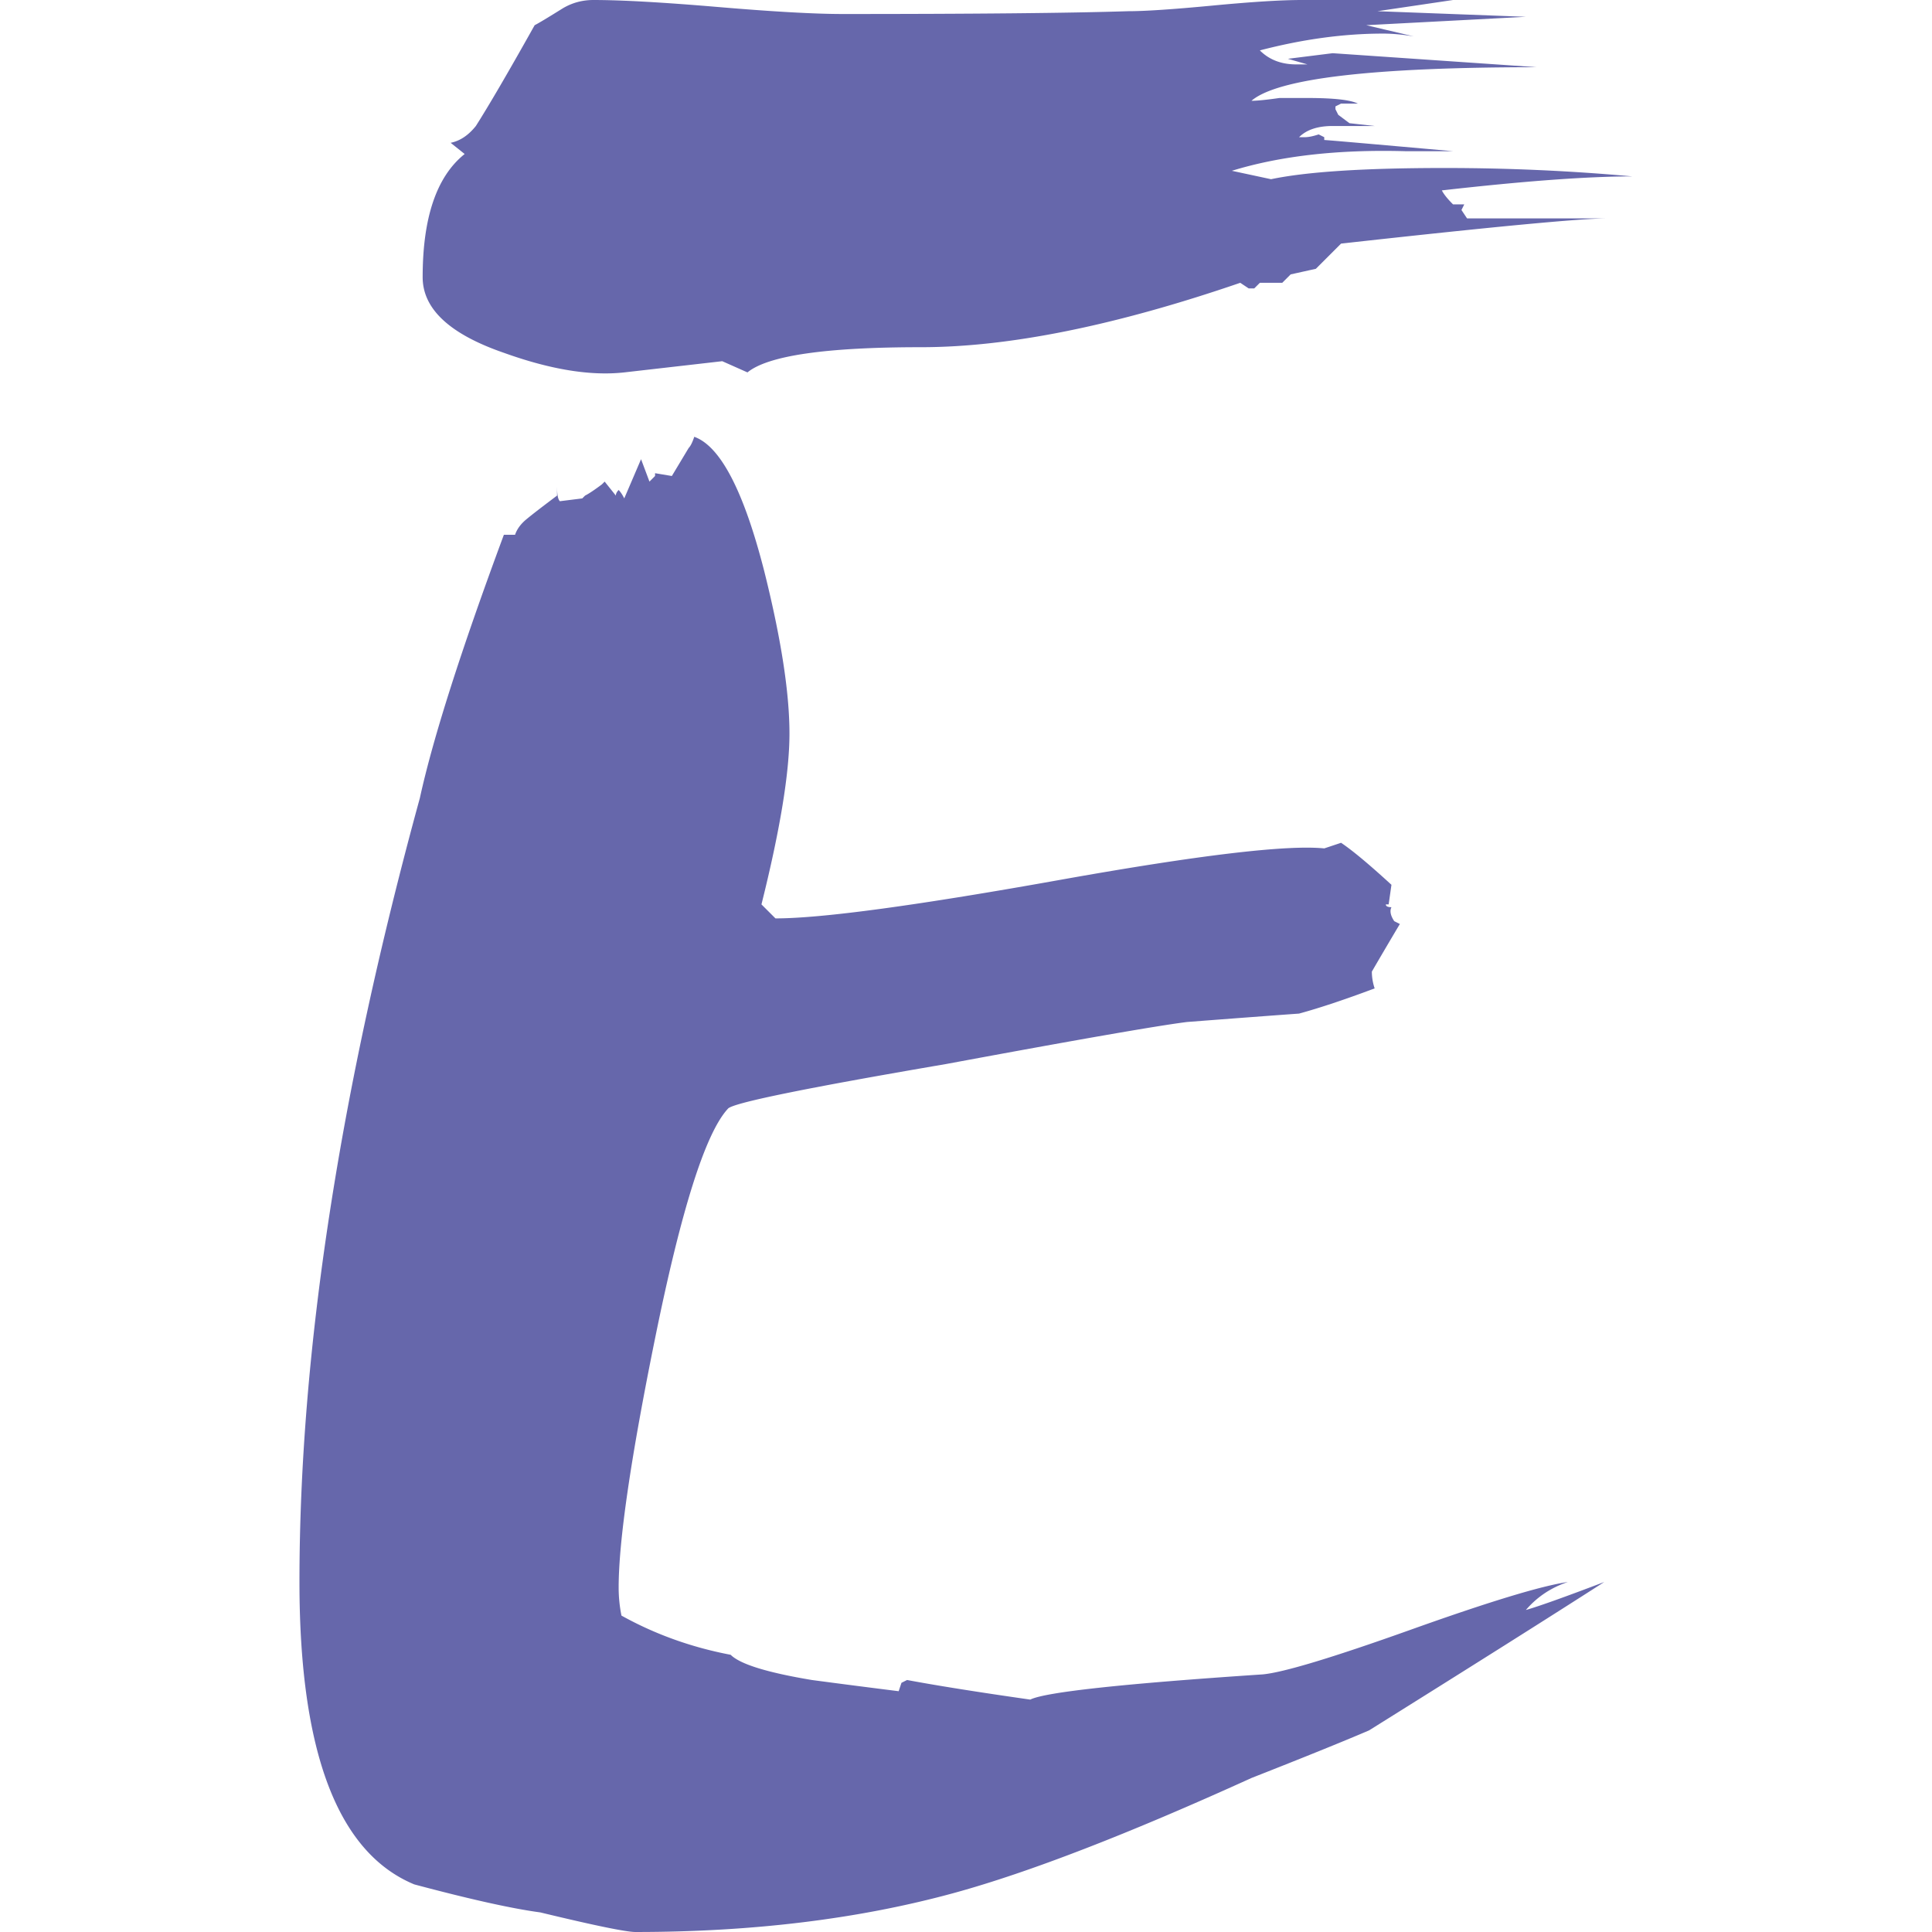 <?xml version="1.0" standalone="no"?><!DOCTYPE svg PUBLIC "-//W3C//DTD SVG 1.1//EN" "http://www.w3.org/Graphics/SVG/1.1/DTD/svg11.dtd"><svg t="1641691183331" class="icon" viewBox="0 0 1024 1024" version="1.1" xmlns="http://www.w3.org/2000/svg" p-id="1636" width="128" height="128" xmlns:xlink="http://www.w3.org/1999/xlink"><defs><style type="text/css"></style></defs><path d="M267.059 186.993c24.73 8.904 46.003 12.365 63.811 10.388l51.942-5.939 13.358 5.939c10.88-8.909 41.554-13.358 92.006-13.358 46.505 0 102.897-11.377 169.185-34.135l4.454 2.97h2.97l2.97-2.97h11.868l4.454-4.454 13.353-2.964 13.363-13.358c80.133-8.904 127.13-13.353 140.979-13.353H777.574l-2.97-4.454 1.485-2.97h-5.939c-2.97-2.97-4.946-5.437-5.939-7.419 43.535-4.946 77.174-7.424 100.92-7.424-32.65-2.964-65.792-4.449-99.43-4.449-42.547 0-73.216 1.981-92.012 5.939l-20.777-4.454c25.723-7.916 56.392-11.377 92.006-10.388h25.231c-44.518-3.958-67.277-5.939-68.265-5.939v-1.485l-2.97-1.48c-2.97 0.988-5.443 1.485-7.419 1.485h-2.97c3.958-3.958 9.897-5.939 17.812-5.939h22.257l-13.353-1.485-5.939-4.449-1.485-2.97v-1.485l2.97-1.485h8.909c-3.963-1.976-12.867-2.97-26.716-2.97h-14.843c-6.922 0.993-11.873 1.485-14.838 1.485 13.85-11.868 64.307-17.802 151.373-17.802l-108.339-7.424-23.741 2.97 10.388 2.97h-5.939c-7.91 0-14.346-2.473-19.292-7.424 22.758-5.934 44.524-8.904 65.3-8.904 4.946 0 10.388 0.497 16.323 1.485l-25.226-5.939 84.593-4.449-78.659-2.97L770.15 0h-80.138c-10.88 0-26.711 0.988-47.488 2.97-20.777 1.976-35.62 2.97-44.524 2.97-30.669 0.988-81.126 1.485-151.373 1.485-14.843 0-36.854-1.239-66.043-3.712-29.184-2.473-51.2-3.712-66.038-3.712-5.939 0-11.377 1.485-16.328 4.454-7.916 4.946-12.861 7.91-14.838 8.904-13.85 24.73-24.238 42.542-31.165 53.422-3.958 4.951-8.412 7.916-13.358 8.909l7.424 5.934c-14.848 11.873-22.262 33.638-22.262 65.3 0 16.819 14.346 30.172 43.034 40.069z m28.196 75.684c-7.916 5.939-13.358 10.143-16.328 12.616-2.97 2.473-4.946 5.197-5.939 8.161H267.059c-22.753 61.343-37.596 107.843-44.518 139.505C179.988 578.289 158.72 716.8 158.72 838.497c0 90.03 20.28 143.452 60.846 160.271 29.681 7.916 51.942 12.867 66.785 14.843 28.687 6.927 45.507 10.388 50.458 10.388 62.331 0 118.723-6.927 169.18-20.777 39.578-10.885 92.012-31.165 157.312-60.846 27.699-10.885 48.476-19.292 62.331-25.231 55.398-34.627 96.957-60.846 124.657-78.653-20.777 7.916-34.627 12.861-41.549 14.843 5.934-6.927 13.353-11.878 22.257-14.843-13.85 1.981-41.554 10.394-83.108 25.231-41.549 14.838-67.768 22.753-78.653 23.741-74.204 4.951-115.261 9.4-123.177 13.358-27.699-3.958-49.469-7.424-65.295-10.388l-2.97 1.485-1.485 4.454c-15.831-1.981-31.165-3.958-46.008-5.939-23.741-3.958-38.093-8.407-43.034-13.358-20.777-3.958-40.069-10.88-57.882-20.777a75.5 75.5 0 0 1-1.485-14.838c0-24.735 6.436-68.762 19.297-132.081 13.85-68.27 26.711-108.831 38.584-121.692 1.976-2.97 40.566-10.885 115.758-23.747 69.253-12.861 111.795-20.28 127.626-22.262 25.723-1.976 45.512-3.461 59.361-4.454 10.885-2.97 24.243-7.419 40.069-13.353a28.012 28.012 0 0 1-1.485-8.909 2727.706 2727.706 0 0 1 14.843-25.226l-2.97-1.485c-1.976-2.97-2.473-5.437-1.485-7.419-1.976 0-2.97-0.497-2.97-1.485h1.485l1.485-10.388c-11.868-10.88-20.772-18.304-26.711-22.262l-8.904 2.97c-19.789-1.976-65.792 3.461-138.02 16.323-77.169 13.855-128.123 20.777-152.858 20.777l-7.419-7.419c9.892-39.578 14.843-69.75 14.843-90.527 0-21.765-4.454-50.458-13.363-86.077-10.88-42.542-23.245-66.284-37.094-71.235-0.993 2.97-1.981 4.951-2.97 5.939l-8.909 14.838-8.899-1.485v1.485l-2.97 2.97-4.454-11.873-8.904 20.777c-0.988-1.976-1.976-3.461-2.97-4.454-0.988 0.993-1.485 1.981-1.485 2.97l-5.934-7.419-1.485 1.485c-3.958 2.97-6.922 4.946-8.904 5.939l-1.485 1.485-11.868 1.485c-0.993-0.993-1.485-3.466-1.485-7.424l-0.02 0.184 0.02 4.265z" fill="#6667AB" p-id="1637"></path></svg>